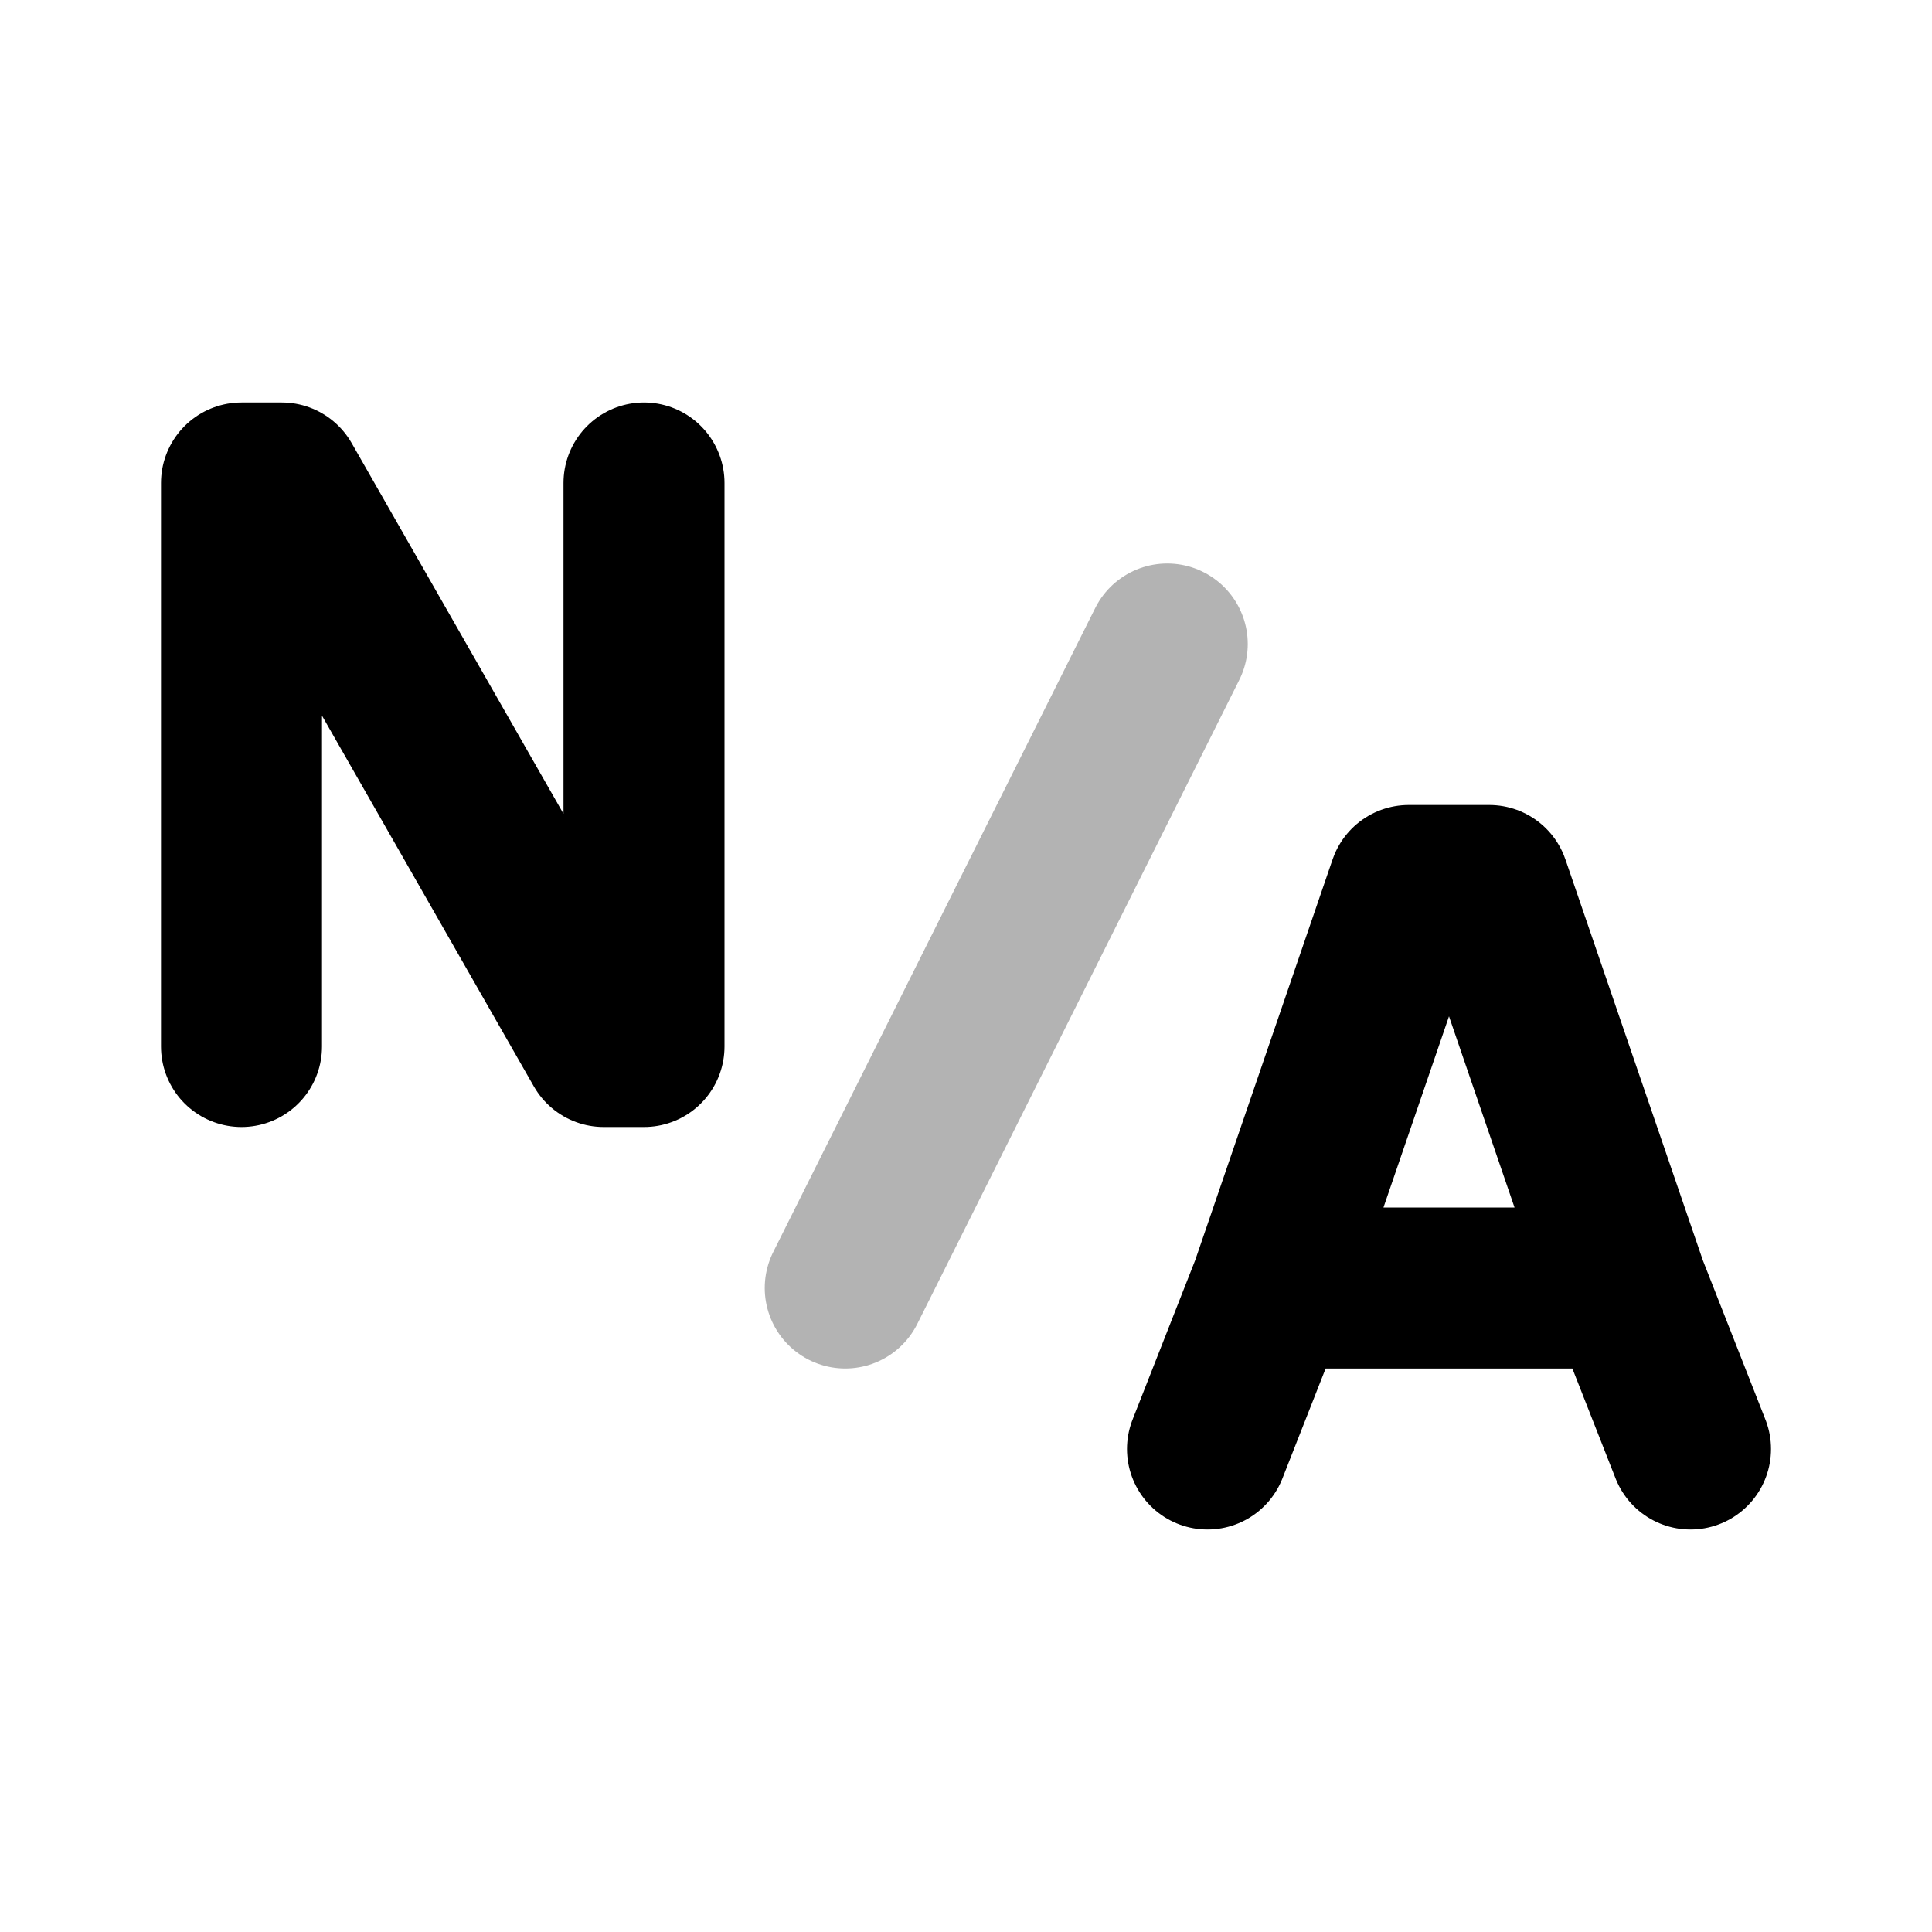 <svg xmlns="http://www.w3.org/2000/svg" width="24" height="24" viewbox="0 0 24 24" fill="none">
    <path stroke="currentColor" stroke-linecap="round" stroke-linejoin="round" stroke-width="2" d="m14.5 8-4 8" opacity=".3"/>
    <path stroke="currentColor" stroke-linecap="round" stroke-linejoin="round" stroke-width="2" d="M3 13V6h.5l4 7H8V6m7 12 .786-2M21 18l-.786-2m-4.428 0 1.714-5h1l1.714 5m-4.428 0h4.428"/>
</svg>